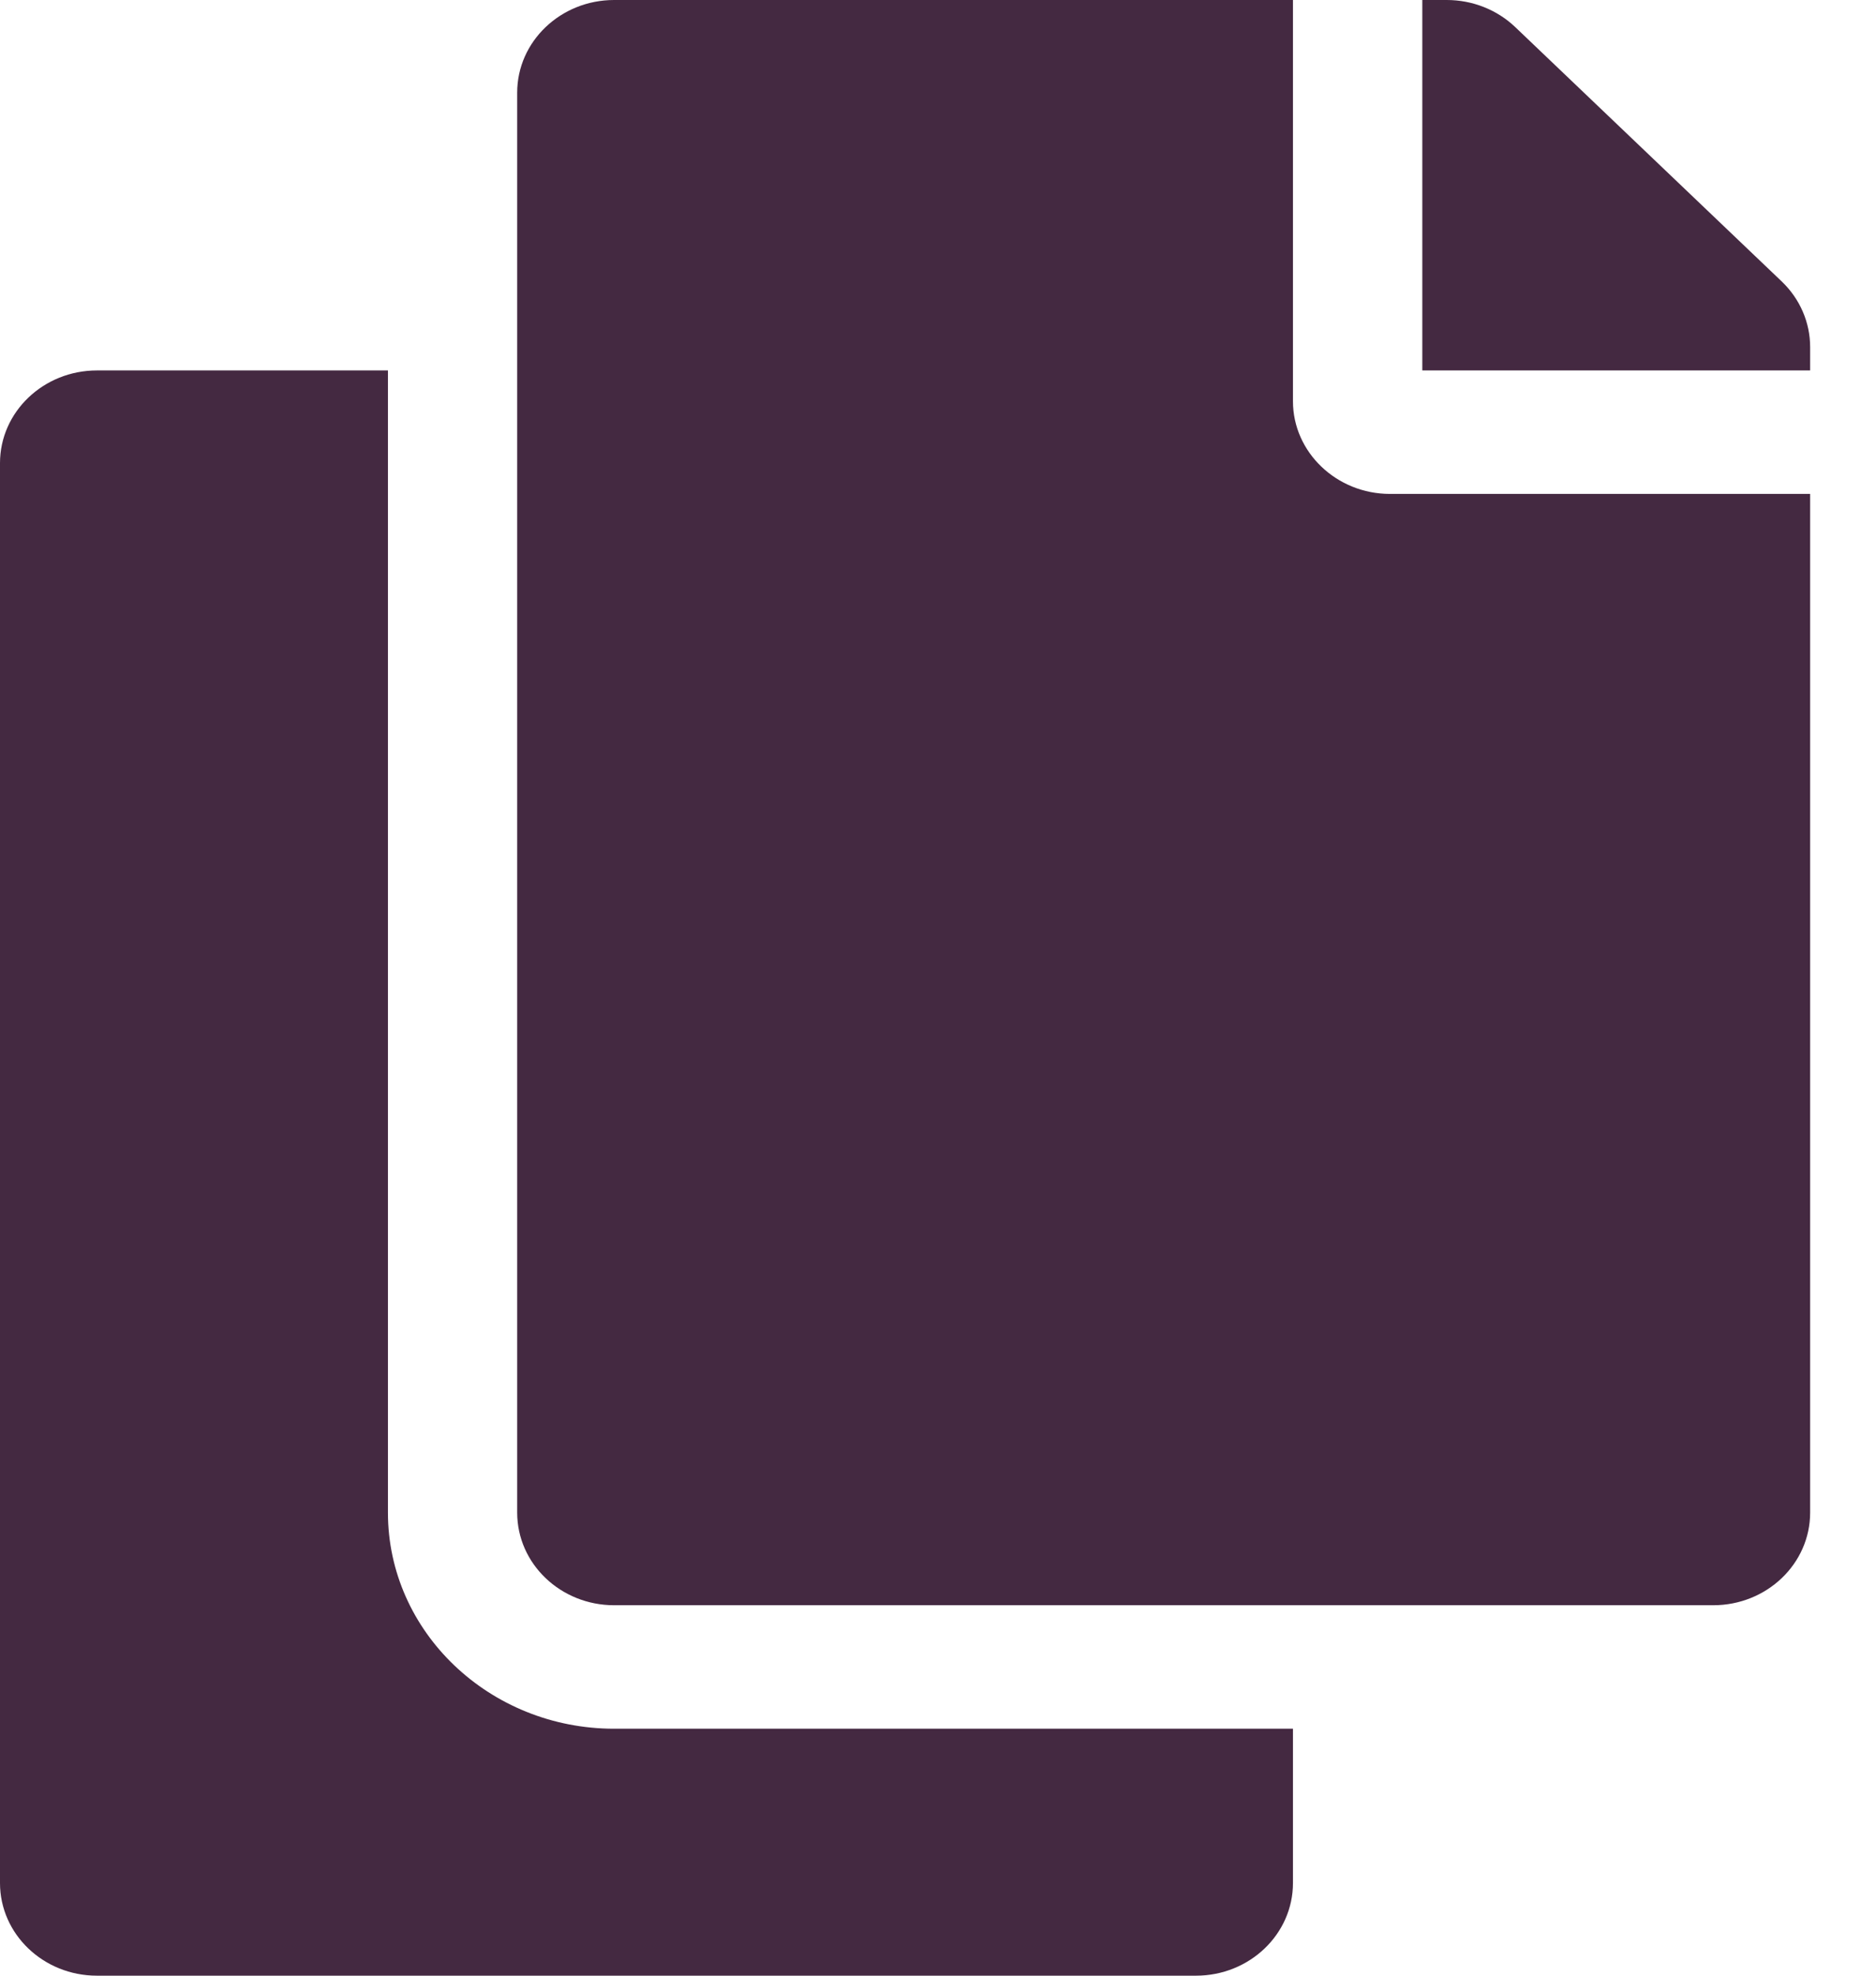 <svg width="19" height="20" viewBox="0 0 19 20" fill="none" xmlns="http://www.w3.org/2000/svg">
<path d="M13.095 17.5V19.062C13.095 19.58 12.655 20 12.113 20H0.982C0.44 20 0 19.58 0 19.062V4.688C0 4.17 0.44 3.75 0.982 3.75H3.929V15.312C3.929 16.519 4.957 17.5 6.22 17.5H13.095ZM13.095 4.062V0H6.22C5.678 0 5.238 0.42 5.238 0.938V15.312C5.238 15.83 5.678 16.25 6.22 16.25H17.351C17.894 16.25 18.333 15.83 18.333 15.312V5H14.077C13.537 5 13.095 4.578 13.095 4.062ZM18.046 2.85L15.347 0.275C15.163 0.099 14.913 1.29998e-06 14.653 0L14.405 0V3.75H18.333V3.513C18.333 3.265 18.23 3.026 18.046 2.85Z" fill="#442941"/>
</svg>
